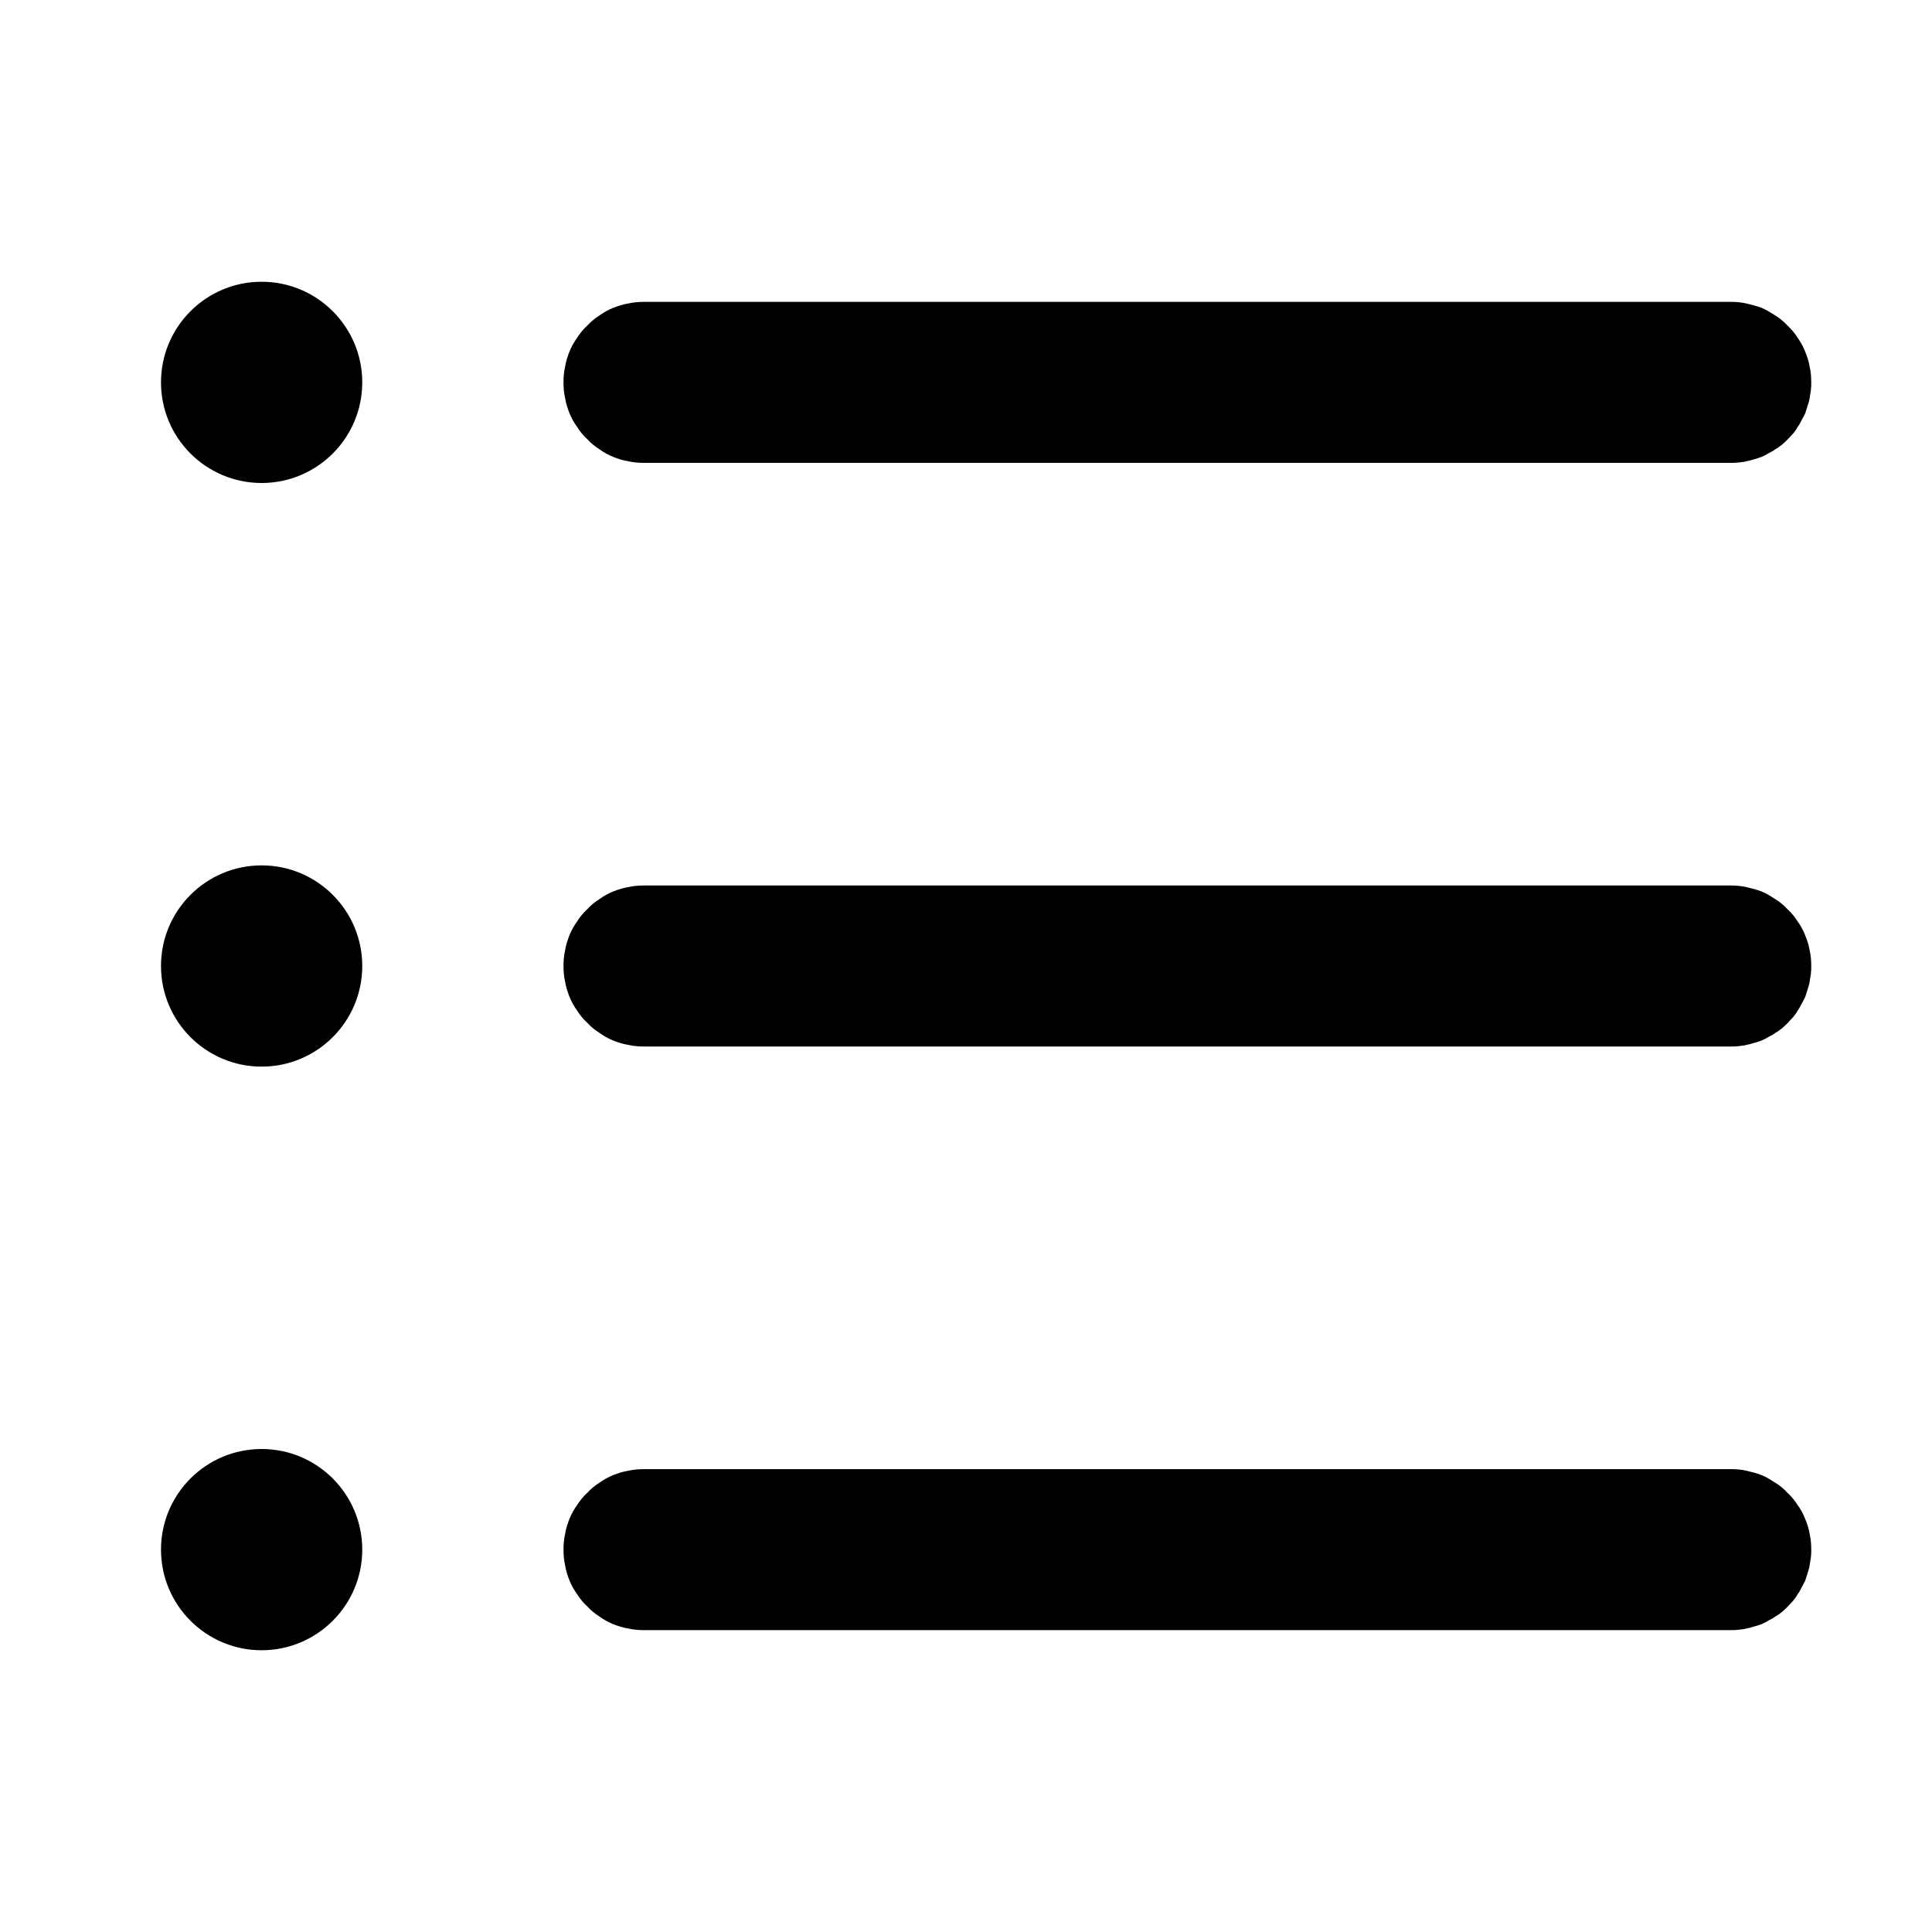 <svg xmlns="http://www.w3.org/2000/svg" xmlns:xlink="http://www.w3.org/1999/xlink" width="48" height="48" viewBox="0 0 48 48" fill="none">
<path d="M44.27 11.05C44.32 11.01 44.37 10.96 44.41 10.92C44.46 10.87 44.5 10.82 44.55 10.77C44.59 10.72 44.63 10.67 44.66 10.61C44.7 10.56 44.73 10.5 44.76 10.44C44.79 10.39 44.82 10.33 44.85 10.27C44.87 10.21 44.89 10.14 44.91 10.08C44.93 10.02 44.95 9.96 44.96 9.89C44.97 9.83 44.98 9.76 44.99 9.7C45 9.63 45 9.57 45 9.5C45 9.37 44.99 9.24 44.96 9.11C44.94 8.98 44.9 8.86 44.85 8.74C44.8 8.61 44.74 8.5 44.66 8.39C44.59 8.28 44.51 8.18 44.41 8.09C44.32 7.99 44.22 7.91 44.11 7.84C44 7.77 43.89 7.7 43.77 7.65C43.64 7.6 43.52 7.57 43.39 7.54C43.26 7.51 43.13 7.5 43 7.5L16 7.5C15.87 7.5 15.74 7.51 15.61 7.54C15.48 7.56 15.36 7.6 15.23 7.65C15.11 7.7 15 7.76 14.89 7.84C14.78 7.91 14.68 7.99 14.59 8.09C14.49 8.18 14.41 8.28 14.34 8.39C14.26 8.5 14.2 8.61 14.15 8.73C14.1 8.86 14.06 8.98 14.04 9.11C14.01 9.24 14 9.37 14 9.5C14 9.63 14.01 9.76 14.04 9.89C14.06 10.02 14.1 10.14 14.15 10.27C14.2 10.39 14.26 10.5 14.34 10.61C14.41 10.72 14.49 10.82 14.59 10.91C14.68 11.01 14.78 11.09 14.89 11.16C15 11.24 15.11 11.3 15.23 11.35C15.36 11.4 15.48 11.44 15.61 11.46C15.74 11.49 15.87 11.5 16 11.5L43 11.5C43.07 11.5 43.13 11.5 43.2 11.49C43.26 11.48 43.33 11.48 43.39 11.46C43.45 11.45 43.52 11.43 43.58 11.41C43.64 11.4 43.7 11.37 43.77 11.35C43.83 11.32 43.88 11.3 43.94 11.26C44 11.23 44.06 11.2 44.11 11.16C44.17 11.13 44.22 11.09 44.27 11.05ZM44.91 24.58C44.93 24.52 44.95 24.46 44.96 24.39C44.97 24.33 44.98 24.26 44.99 24.2C45 24.13 45 24.07 45 24C45 23.87 44.99 23.74 44.96 23.61C44.94 23.48 44.9 23.36 44.85 23.24C44.8 23.11 44.74 23 44.66 22.89C44.59 22.78 44.51 22.68 44.41 22.59C44.32 22.49 44.22 22.41 44.11 22.34C44 22.27 43.89 22.2 43.77 22.15C43.64 22.1 43.52 22.07 43.39 22.04C43.26 22.01 43.13 22 43 22L16 22C15.87 22 15.74 22.01 15.61 22.04C15.48 22.06 15.36 22.1 15.23 22.15C15.11 22.2 15 22.26 14.89 22.34C14.78 22.41 14.68 22.49 14.59 22.59C14.49 22.68 14.41 22.78 14.34 22.89C14.26 23 14.2 23.11 14.15 23.23C14.1 23.36 14.06 23.48 14.04 23.61C14.01 23.74 14 23.87 14 24C14 24.13 14.01 24.26 14.04 24.39C14.06 24.52 14.1 24.64 14.15 24.77C14.2 24.89 14.26 25 14.34 25.11C14.41 25.22 14.49 25.32 14.59 25.41C14.68 25.51 14.78 25.59 14.89 25.66C15 25.74 15.11 25.8 15.23 25.85C15.36 25.9 15.48 25.94 15.61 25.96C15.74 25.99 15.87 26 16 26L43 26C43.07 26 43.13 26 43.2 25.99C43.26 25.98 43.33 25.98 43.39 25.96C43.45 25.95 43.52 25.93 43.58 25.91C43.64 25.9 43.7 25.87 43.77 25.85C43.83 25.82 43.88 25.8 43.94 25.76C44 25.73 44.06 25.7 44.11 25.66C44.17 25.63 44.22 25.59 44.27 25.55C44.32 25.51 44.37 25.46 44.41 25.42C44.46 25.37 44.5 25.32 44.55 25.27C44.59 25.22 44.63 25.17 44.66 25.11C44.7 25.06 44.73 25 44.76 24.94C44.79 24.89 44.82 24.83 44.85 24.77C44.87 24.71 44.89 24.64 44.91 24.58ZM4 9.5C4 10.88 5.12 12 6.5 12C7.88 12 9 10.88 9 9.5C9 8.12 7.88 7 6.5 7C5.12 7 4 8.12 4 9.5ZM44.11 40.16C44.17 40.13 44.22 40.09 44.27 40.05C44.32 40.01 44.37 39.96 44.41 39.92C44.46 39.87 44.5 39.82 44.55 39.77C44.59 39.72 44.63 39.67 44.66 39.61C44.7 39.56 44.73 39.5 44.76 39.44C44.79 39.39 44.82 39.33 44.85 39.27C44.87 39.21 44.89 39.14 44.91 39.08C44.93 39.02 44.95 38.96 44.96 38.89C44.97 38.83 44.98 38.76 44.99 38.7C45 38.63 45 38.57 45 38.5C45 38.37 44.99 38.24 44.96 38.11C44.94 37.98 44.9 37.86 44.85 37.74C44.8 37.61 44.74 37.5 44.66 37.39C44.59 37.28 44.51 37.18 44.41 37.09C44.32 36.99 44.22 36.91 44.11 36.84C44 36.77 43.89 36.7 43.77 36.65C43.64 36.6 43.52 36.57 43.39 36.54C43.26 36.51 43.13 36.5 43 36.5L16 36.5C15.87 36.5 15.74 36.51 15.61 36.54C15.48 36.56 15.36 36.6 15.23 36.65C15.11 36.7 15 36.76 14.89 36.84C14.78 36.91 14.68 36.99 14.59 37.09C14.49 37.18 14.41 37.28 14.34 37.39C14.26 37.5 14.2 37.61 14.15 37.73C14.1 37.86 14.06 37.98 14.04 38.11C14.01 38.24 14 38.37 14 38.5C14 38.63 14.01 38.76 14.04 38.89C14.06 39.02 14.1 39.14 14.15 39.27C14.2 39.39 14.26 39.5 14.34 39.61C14.41 39.72 14.49 39.82 14.59 39.91C14.68 40.01 14.78 40.09 14.89 40.16C15 40.24 15.11 40.3 15.23 40.35C15.36 40.4 15.48 40.44 15.61 40.46C15.74 40.49 15.87 40.5 16 40.5L43 40.5C43.07 40.5 43.13 40.5 43.2 40.49C43.26 40.48 43.33 40.48 43.39 40.46C43.45 40.45 43.52 40.43 43.58 40.41C43.64 40.4 43.7 40.37 43.77 40.35C43.83 40.32 43.88 40.3 43.94 40.26C44 40.23 44.06 40.2 44.11 40.16ZM4 38.5C4 39.88 5.12 41 6.5 41C7.88 41 9 39.88 9 38.5C9 37.12 7.88 36 6.5 36C5.12 36 4 37.12 4 38.5ZM9 24C9 22.62 7.88 21.5 6.5 21.5C5.12 21.5 4 22.62 4 24C4 25.38 5.12 26.5 6.5 26.5C7.88 26.5 9 25.38 9 24Z" fill-rule="evenodd"  fill="#000000" >
</path>
</svg>
